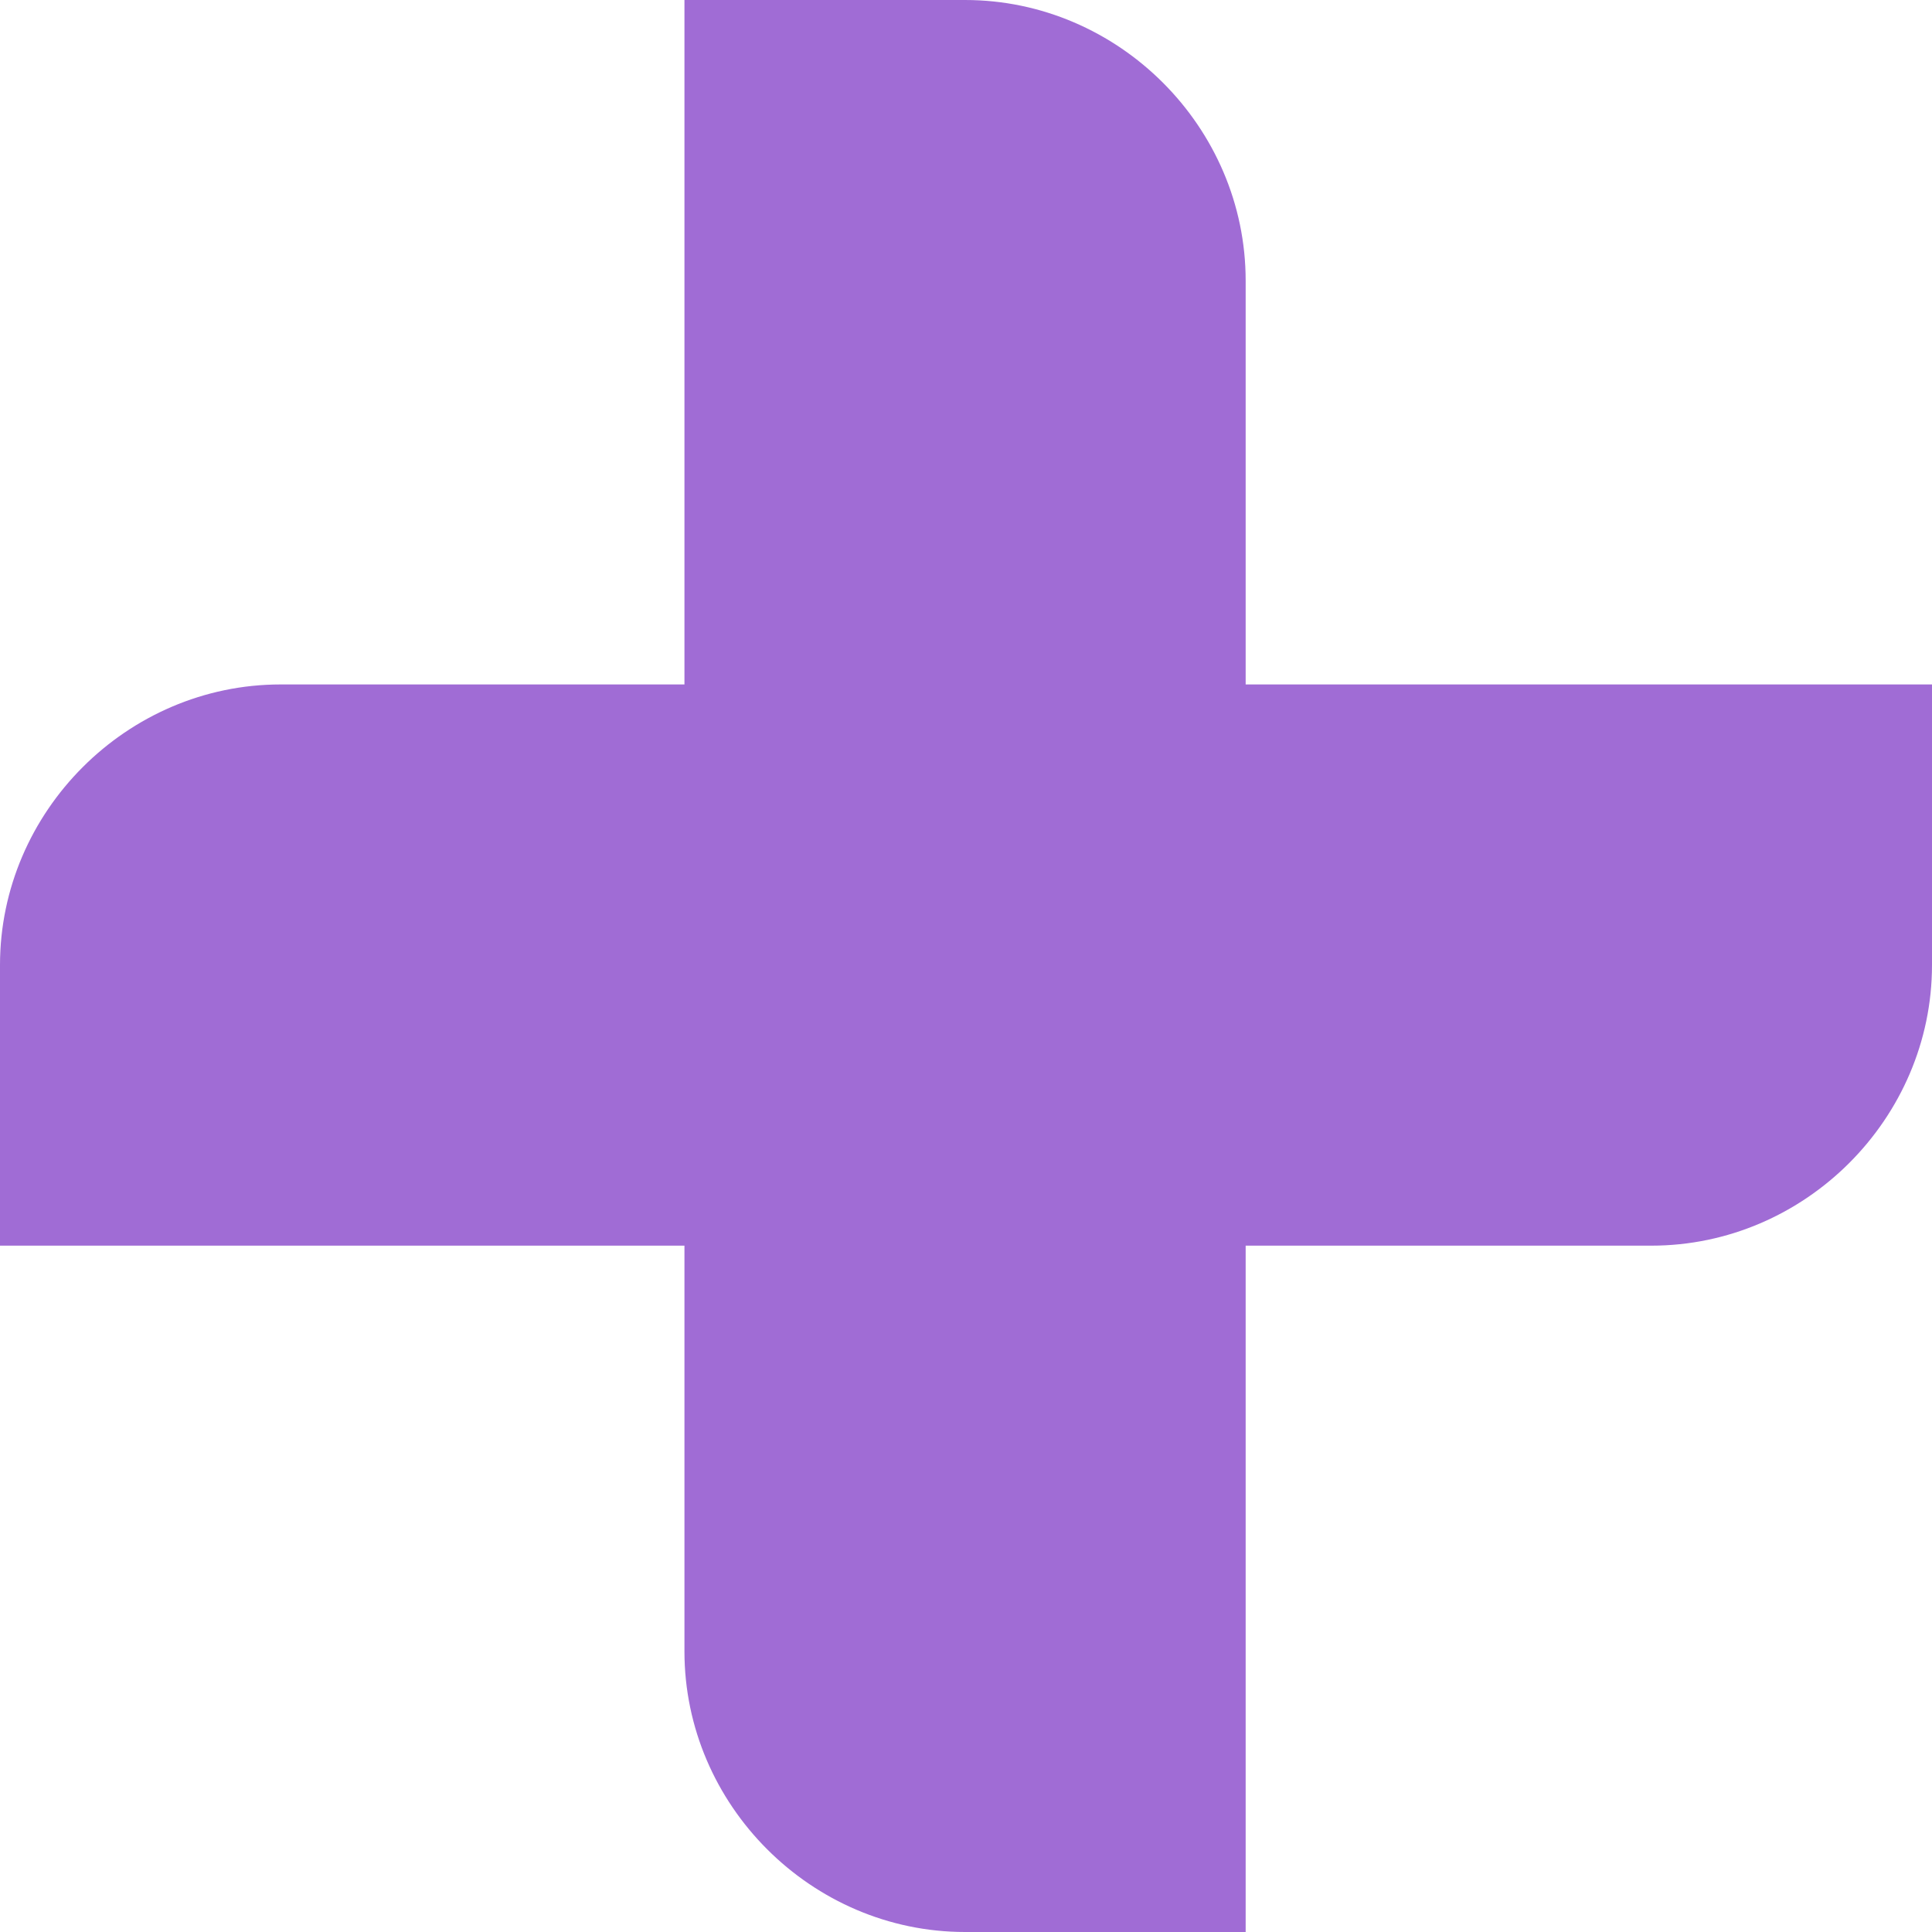 <?xml version="1.0" encoding="UTF-8"?>
<!DOCTYPE svg PUBLIC "-//W3C//DTD SVG 1.1//EN" "http://www.w3.org/Graphics/SVG/1.1/DTD/svg11.dtd">
<!-- Creator: CorelDRAW 2020 (64-Bit) -->
<svg xmlns="http://www.w3.org/2000/svg" xml:space="preserve" width="4.936mm" height="4.936mm" version="1.1" style="shape-rendering:geometricPrecision; text-rendering:geometricPrecision; image-rendering:optimizeQuality; fill-rule:evenodd; clip-rule:evenodd"
viewBox="0 0 10.19 10.19"
 xmlns:xlink="http://www.w3.org/1999/xlink"
 xmlns:xodm="http://www.corel.com/coreldraw/odm/2003">
 <defs>
  <style type="text/css">
   <![CDATA[
    .fil0 {fill:#A06CD5}
   ]]>
  </style>
 </defs>
 <g id="Layer_x0020_1">
  <path class="fil0" d="M3.61 0l1.48 0c0.81,0 1.48,0.67 1.48,1.48l0 8.71 -1.48 0c-0.81,0 -1.48,-0.67 -1.48,-1.48l0 -8.71z"/>
  <path class="fil0" d="M10.19 3.61l0 1.48c0,0.81 -0.67,1.48 -1.48,1.48l-8.71 0 0 -1.48c0,-0.81 0.67,-1.48 1.48,-1.48l8.71 0z"/>
 </g>
</svg>
